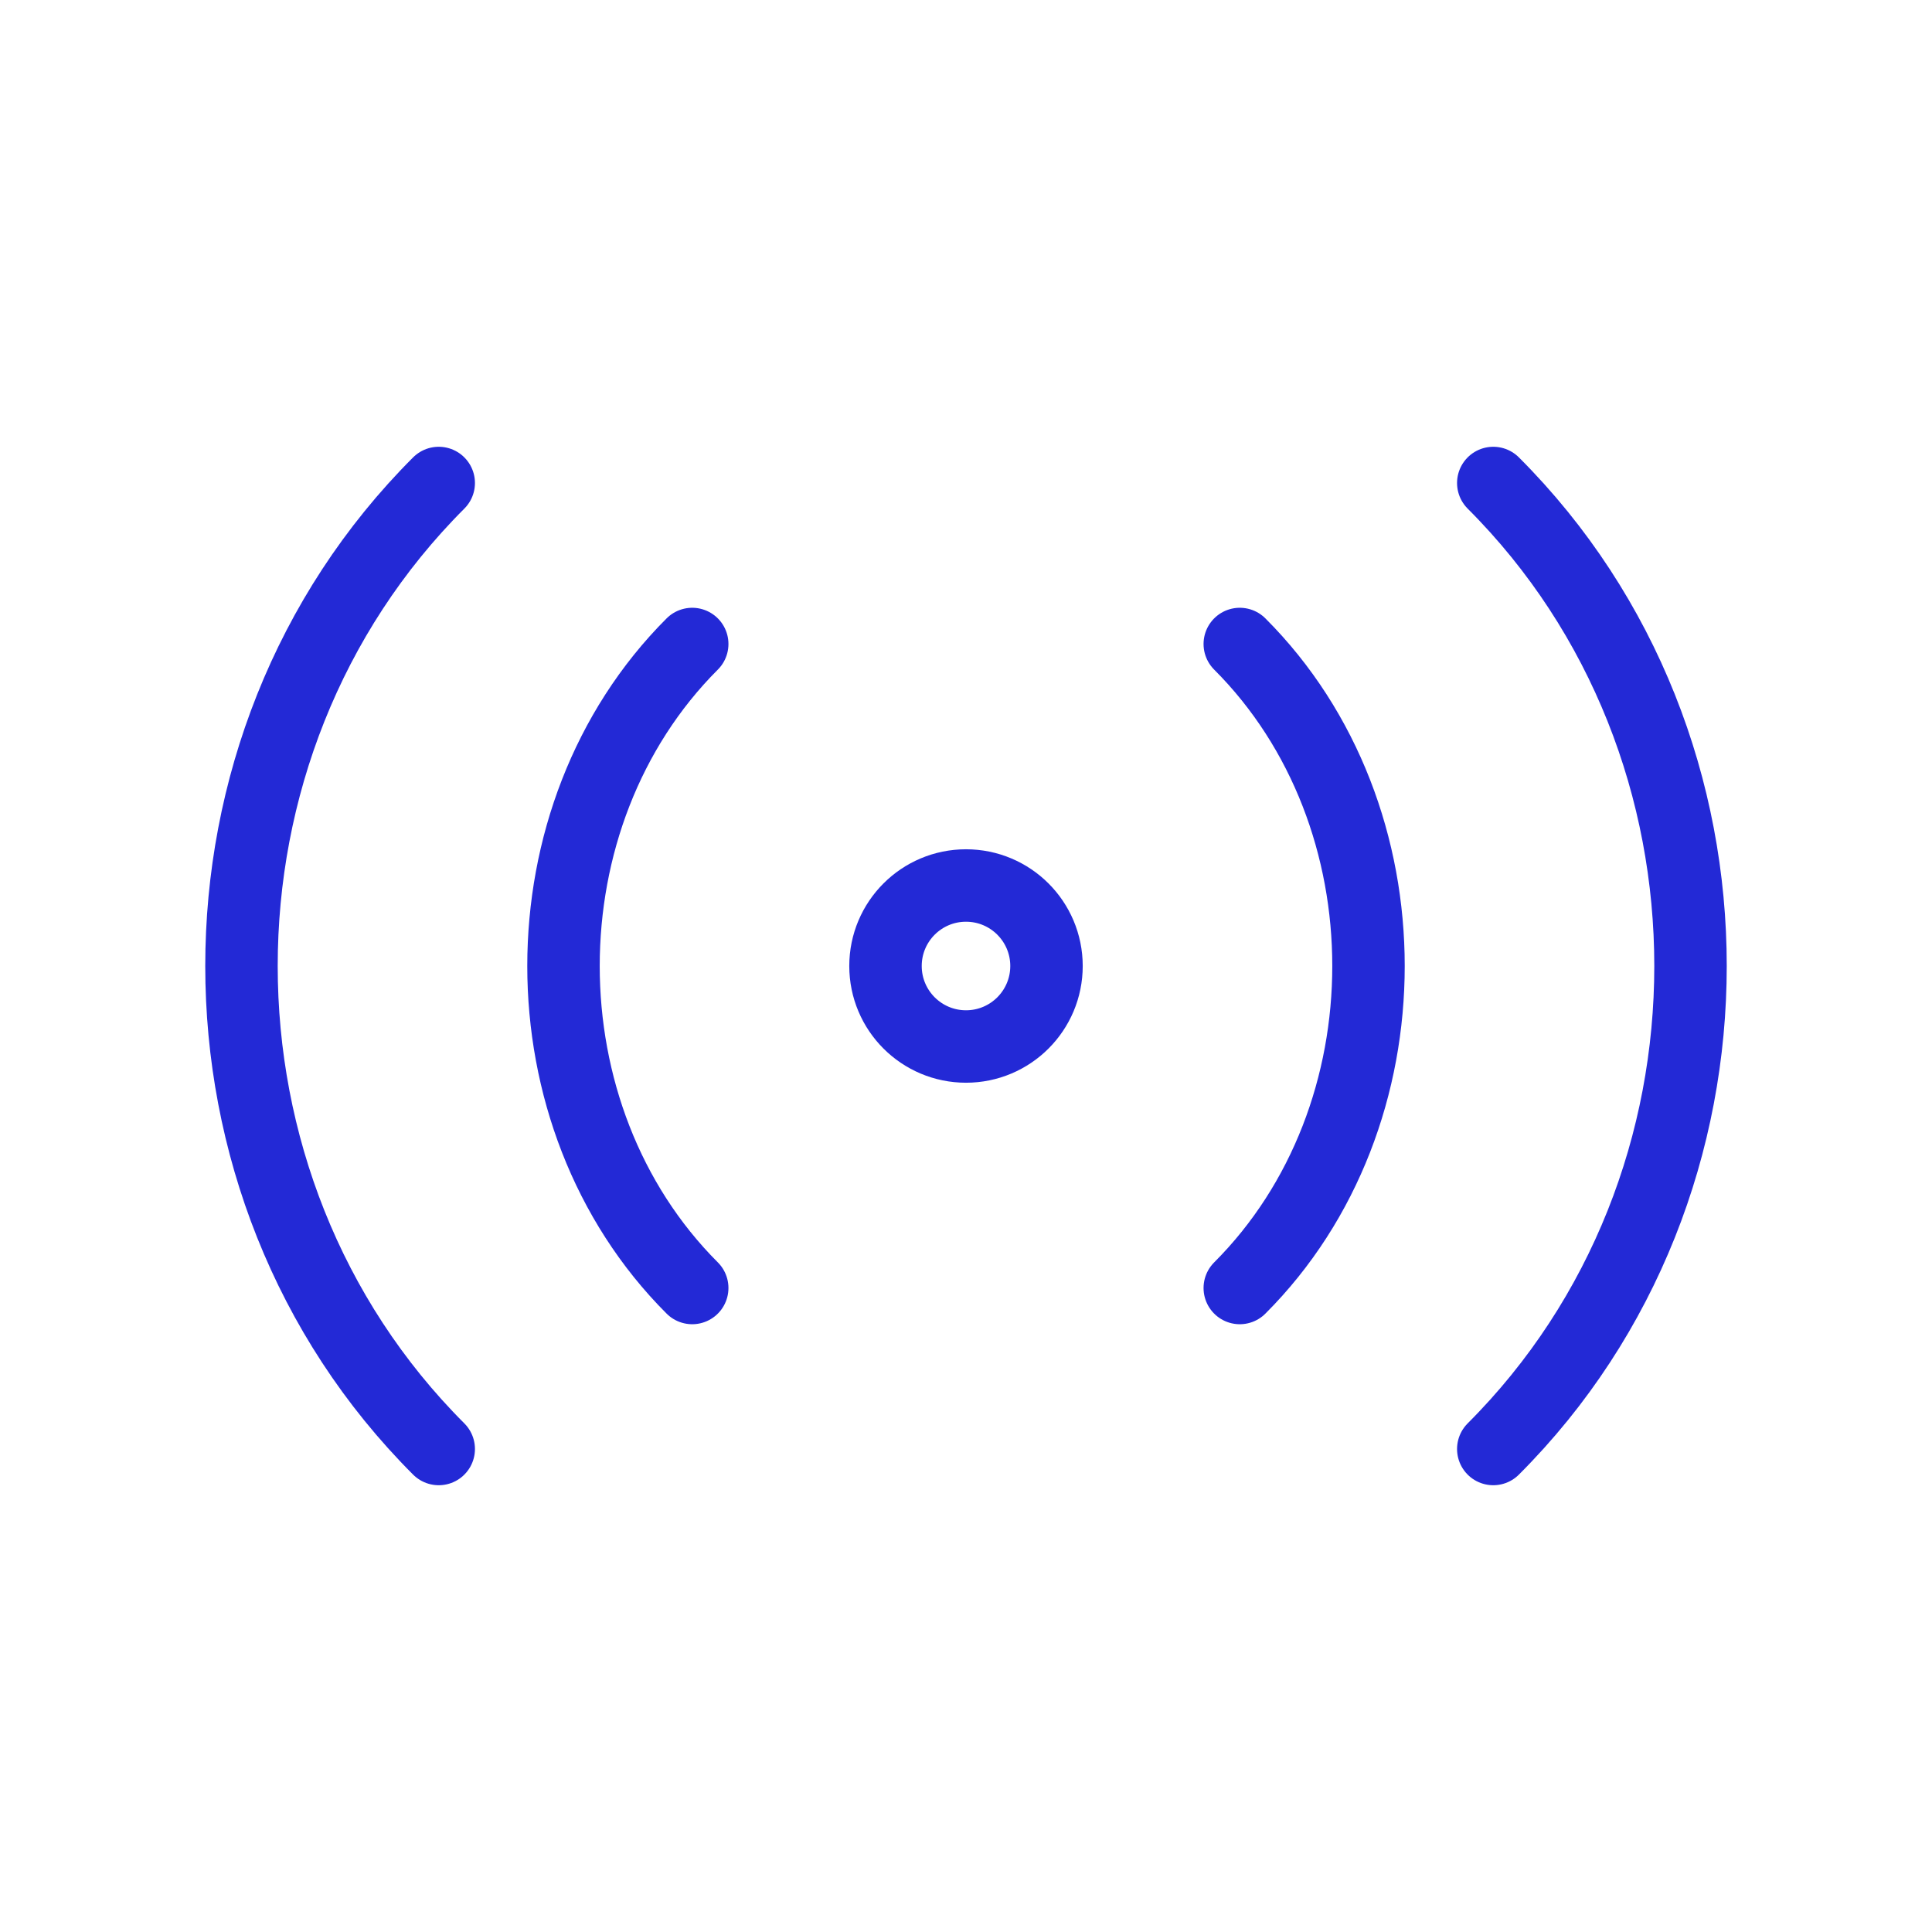 <svg role="img" xmlns="http://www.w3.org/2000/svg" width="80px" height="80px" viewBox="0 0 24 24" aria-labelledby="radioIconTitle" stroke="#2329D6" stroke-width="0.9" stroke-linecap="round" stroke-linejoin="round" fill="none" color="#2329D6"> <title id="radioIconTitle">Radio</title> <path d="M5.45 6C2.183 9.266 2.183 14.734 5.45 18M8.599 8C6.467 10.132 6.467 13.868 8.599 16M18.55 18C21.817 14.734 21.817 9.266 18.55 6M15.401 16C17.533 13.868 17.533 10.132 15.401 8"/> <circle cx="12" cy="12" r="1"/> </svg>